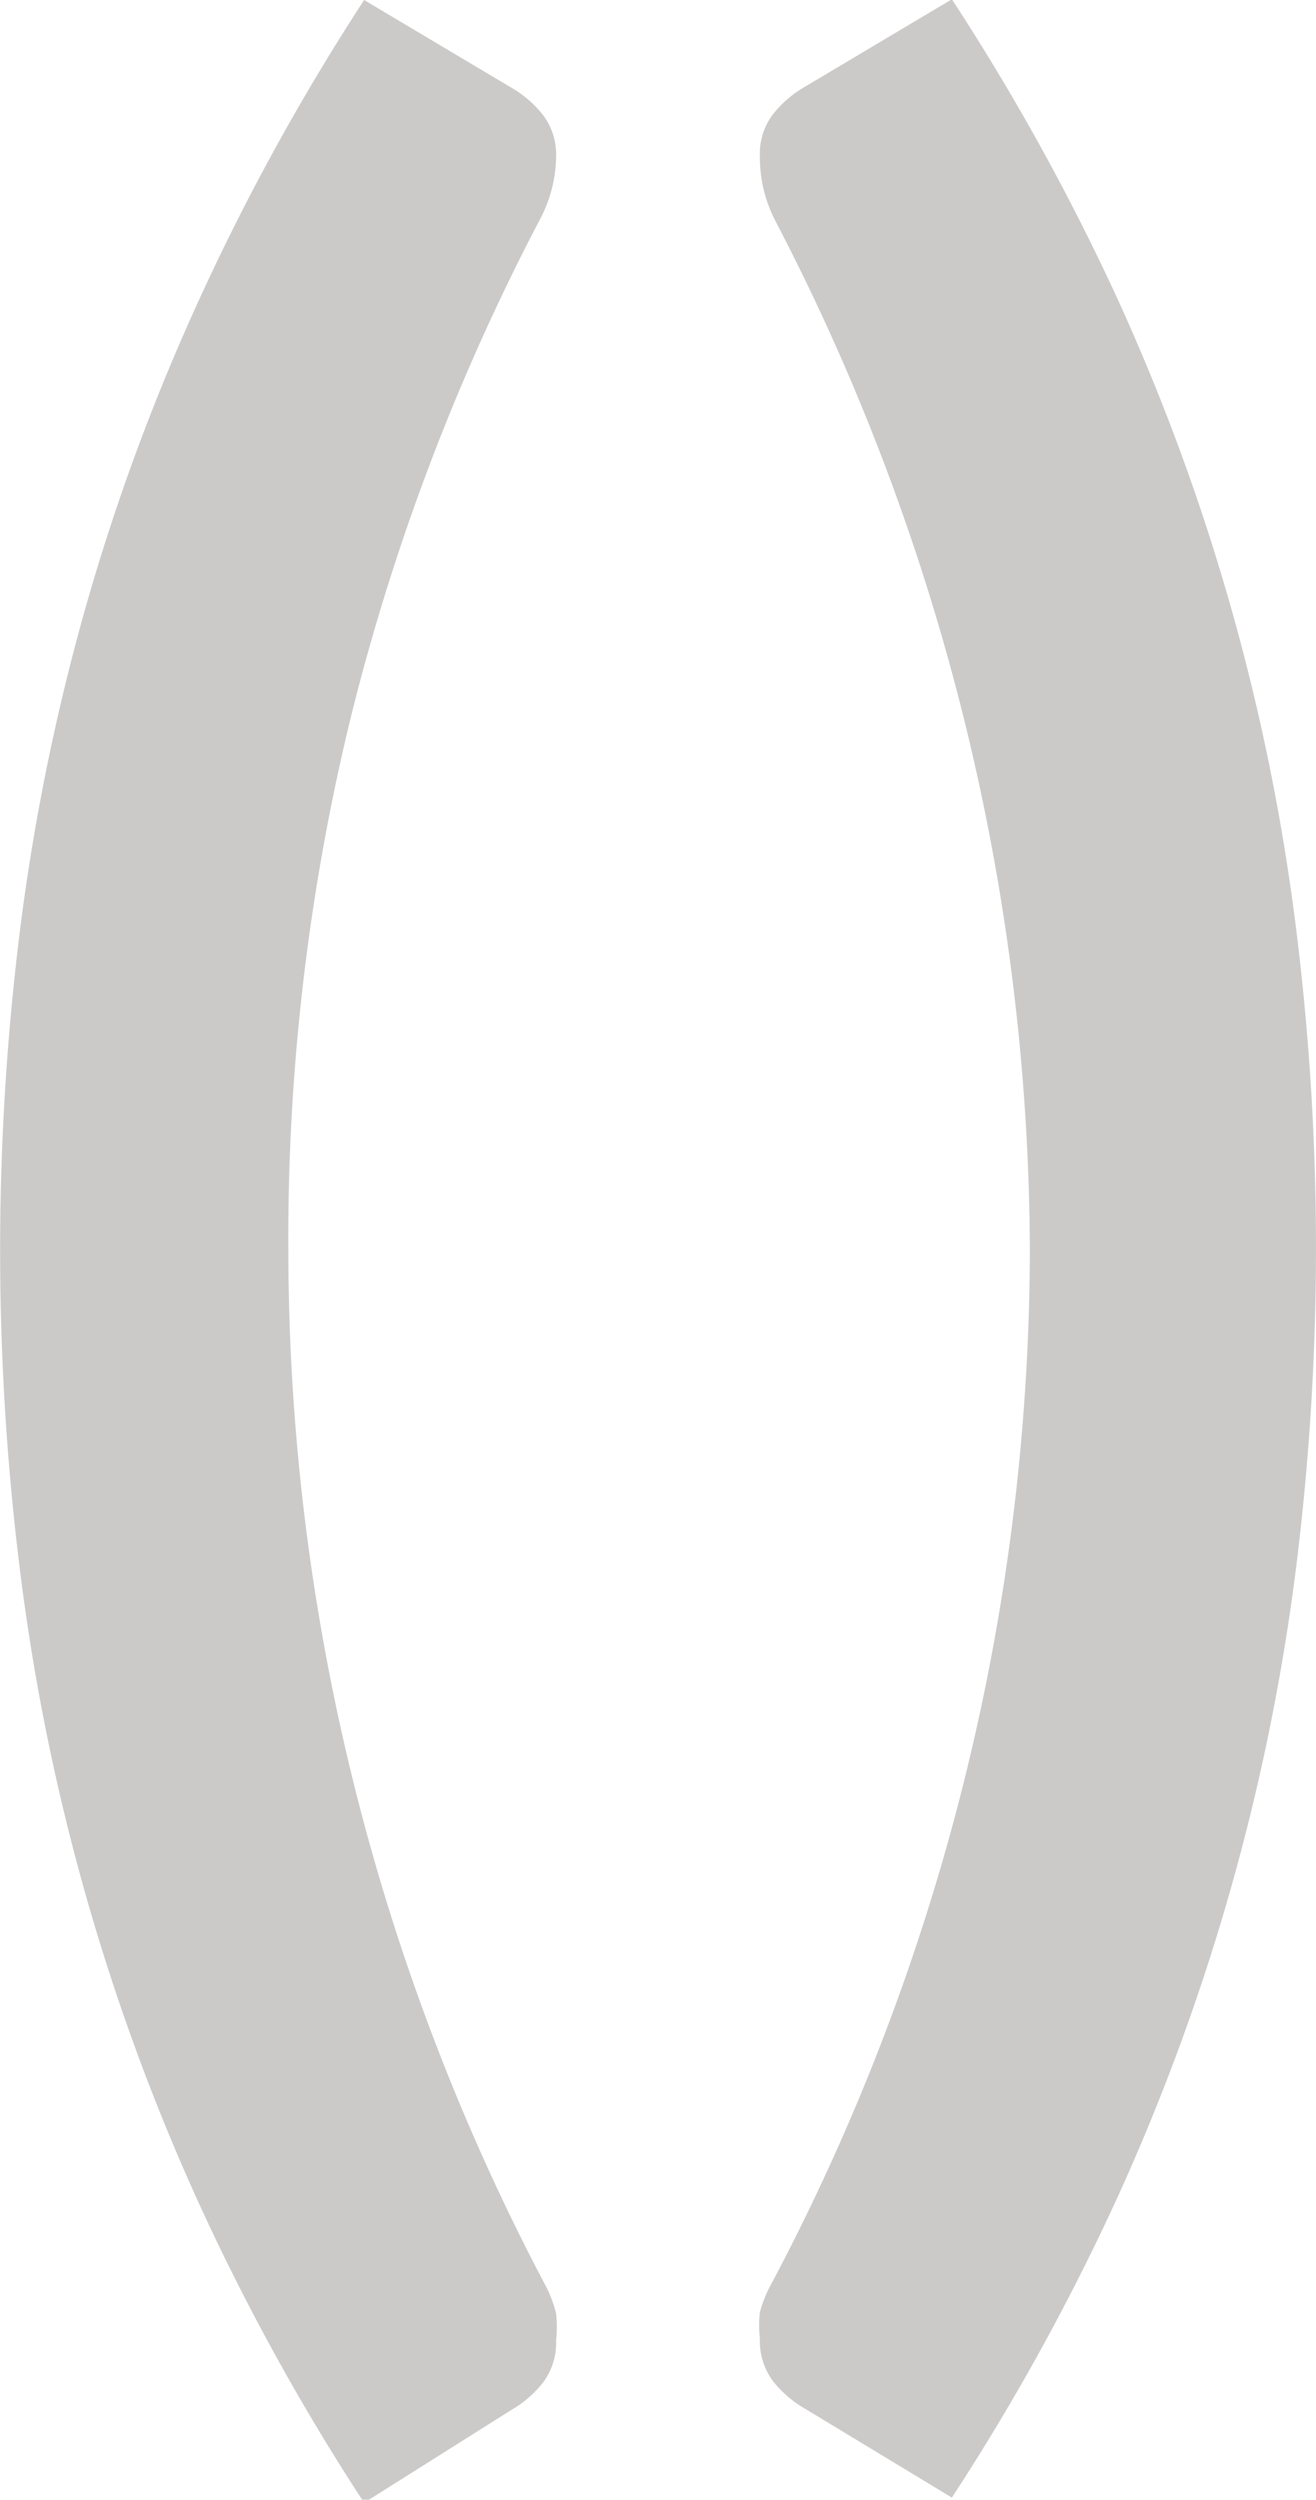 <svg id="Layer_1" data-name="Layer 1" xmlns="http://www.w3.org/2000/svg" viewBox="0 0 17.89 33.96"><defs><style>.cls-1{opacity:0.5;}.cls-2{fill:#999494;}</style></defs><title>code-components</title><g class="cls-1"><path class="cls-2" d="M3.92,17A30.12,30.12,0,0,0,7.39,31a1.7,1.7,0,0,1,.17.43,1.67,1.67,0,0,1,0,.36,0.91,0.91,0,0,1-.18.58,1.52,1.52,0,0,1-.43.37L4.95,34a31,31,0,0,1-2.27-4.12A29.5,29.5,0,0,1,.28,21.4a35.15,35.15,0,0,1,0-8.83A29.81,29.81,0,0,1,1.15,8.3,29.14,29.14,0,0,1,2.68,4.13,31.23,31.23,0,0,1,4.95,0l2,1.19a1.51,1.51,0,0,1,.43.37,0.89,0.89,0,0,1,.18.57A1.87,1.87,0,0,1,7.33,3,30.21,30.21,0,0,0,4.78,9.7,29.84,29.84,0,0,0,3.92,17Z"/><path class="cls-2" d="M14,17A30.45,30.45,0,0,0,10.54,3a1.87,1.87,0,0,1-.21-0.88,0.88,0.88,0,0,1,.18-0.57,1.51,1.51,0,0,1,.43-0.37l2-1.19a31.58,31.58,0,0,1,2.27,4.11,29.31,29.31,0,0,1,2.4,8.44,35,35,0,0,1,0,8.83,29.54,29.54,0,0,1-2.4,8.44,31.32,31.32,0,0,1-2.27,4.12l-2-1.21a1.53,1.53,0,0,1-.43-0.37,0.91,0.91,0,0,1-.18-0.58,1.61,1.61,0,0,1,0-.36A1.74,1.74,0,0,1,10.5,31,30.1,30.1,0,0,0,14,17Z"/></g></svg>